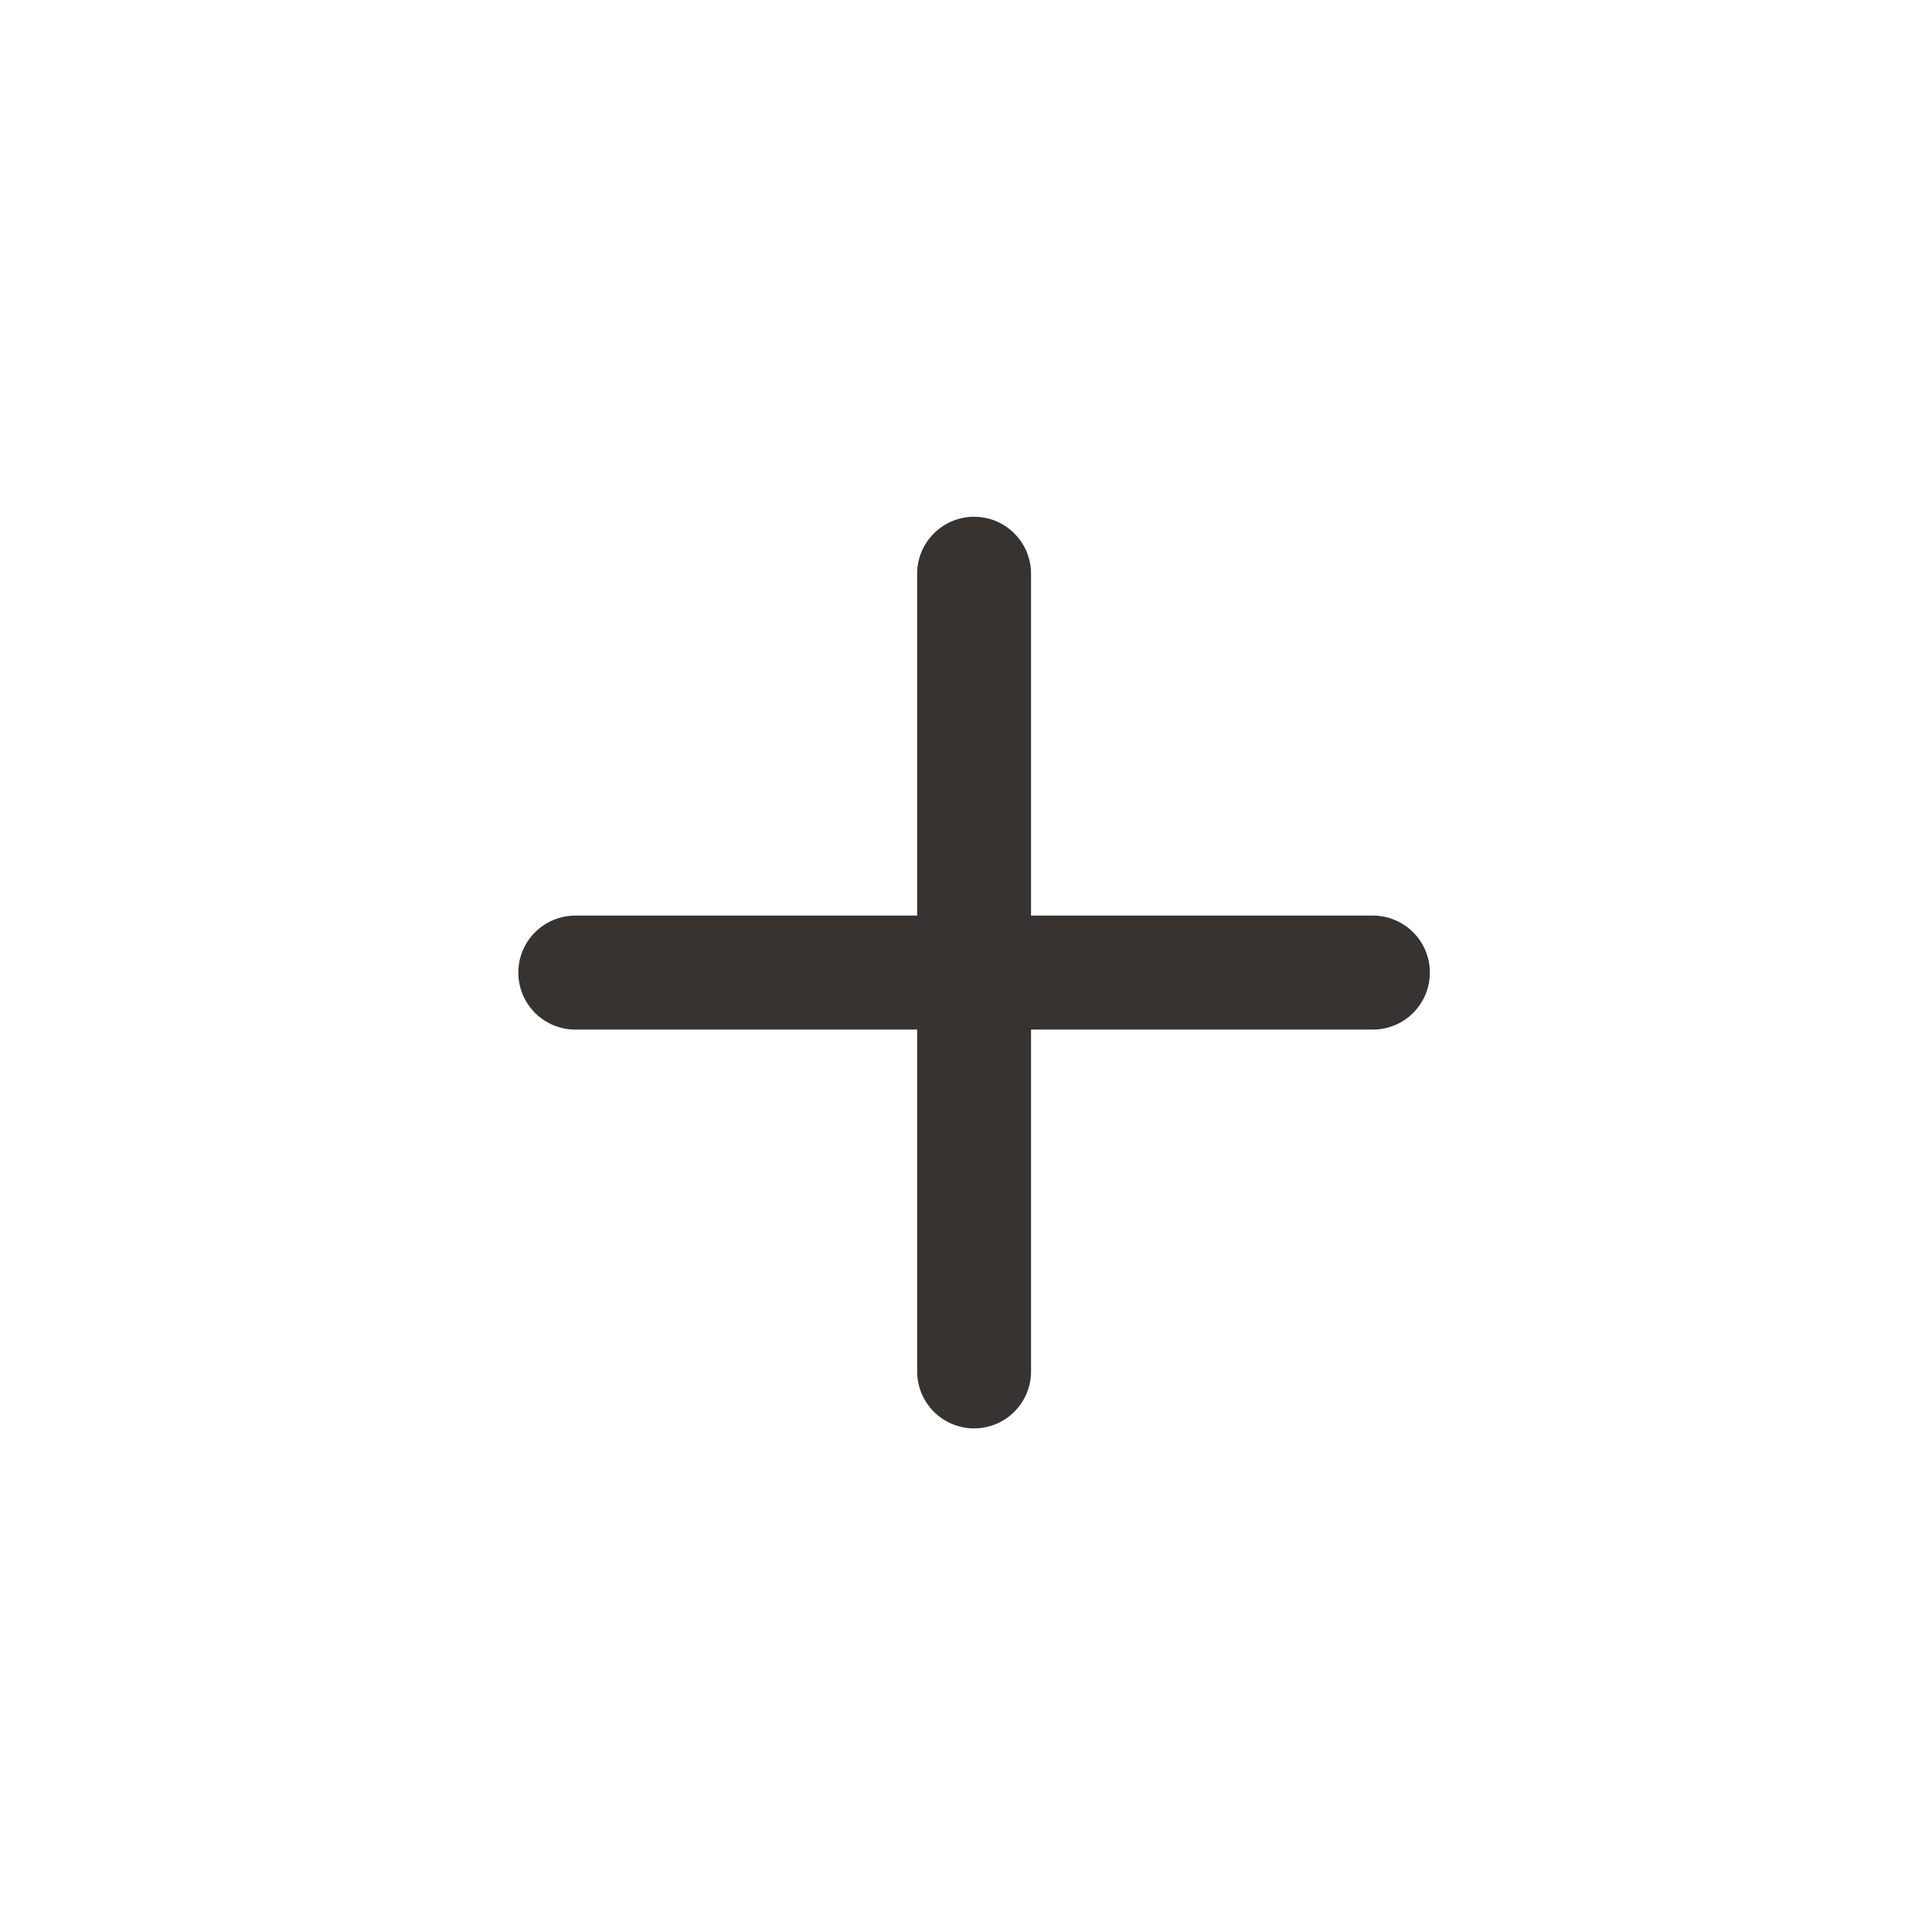 <svg width="21" height="21" viewBox="0 0 21 21" fill="none" xmlns="http://www.w3.org/2000/svg">
<path d="M10.588 5.617C10.752 5.617 10.91 5.682 11.026 5.799C11.142 5.915 11.207 6.072 11.207 6.236V9.952H14.923C15.087 9.952 15.245 10.018 15.361 10.134C15.477 10.25 15.542 10.407 15.542 10.572C15.542 10.736 15.477 10.893 15.361 11.009C15.245 11.126 15.087 11.191 14.923 11.191H11.207V14.906C11.207 15.071 11.142 15.228 11.026 15.344C10.91 15.461 10.752 15.526 10.588 15.526C10.424 15.526 10.266 15.461 10.15 15.344C10.034 15.228 9.969 15.071 9.969 14.906V11.191H6.253C6.089 11.191 5.931 11.126 5.815 11.009C5.699 10.893 5.634 10.736 5.634 10.572C5.634 10.407 5.699 10.25 5.815 10.134C5.931 10.018 6.089 9.952 6.253 9.952H9.969V6.236C9.969 6.072 10.034 5.915 10.15 5.799C10.266 5.682 10.424 5.617 10.588 5.617Z" fill="#363330"/>
</svg>
